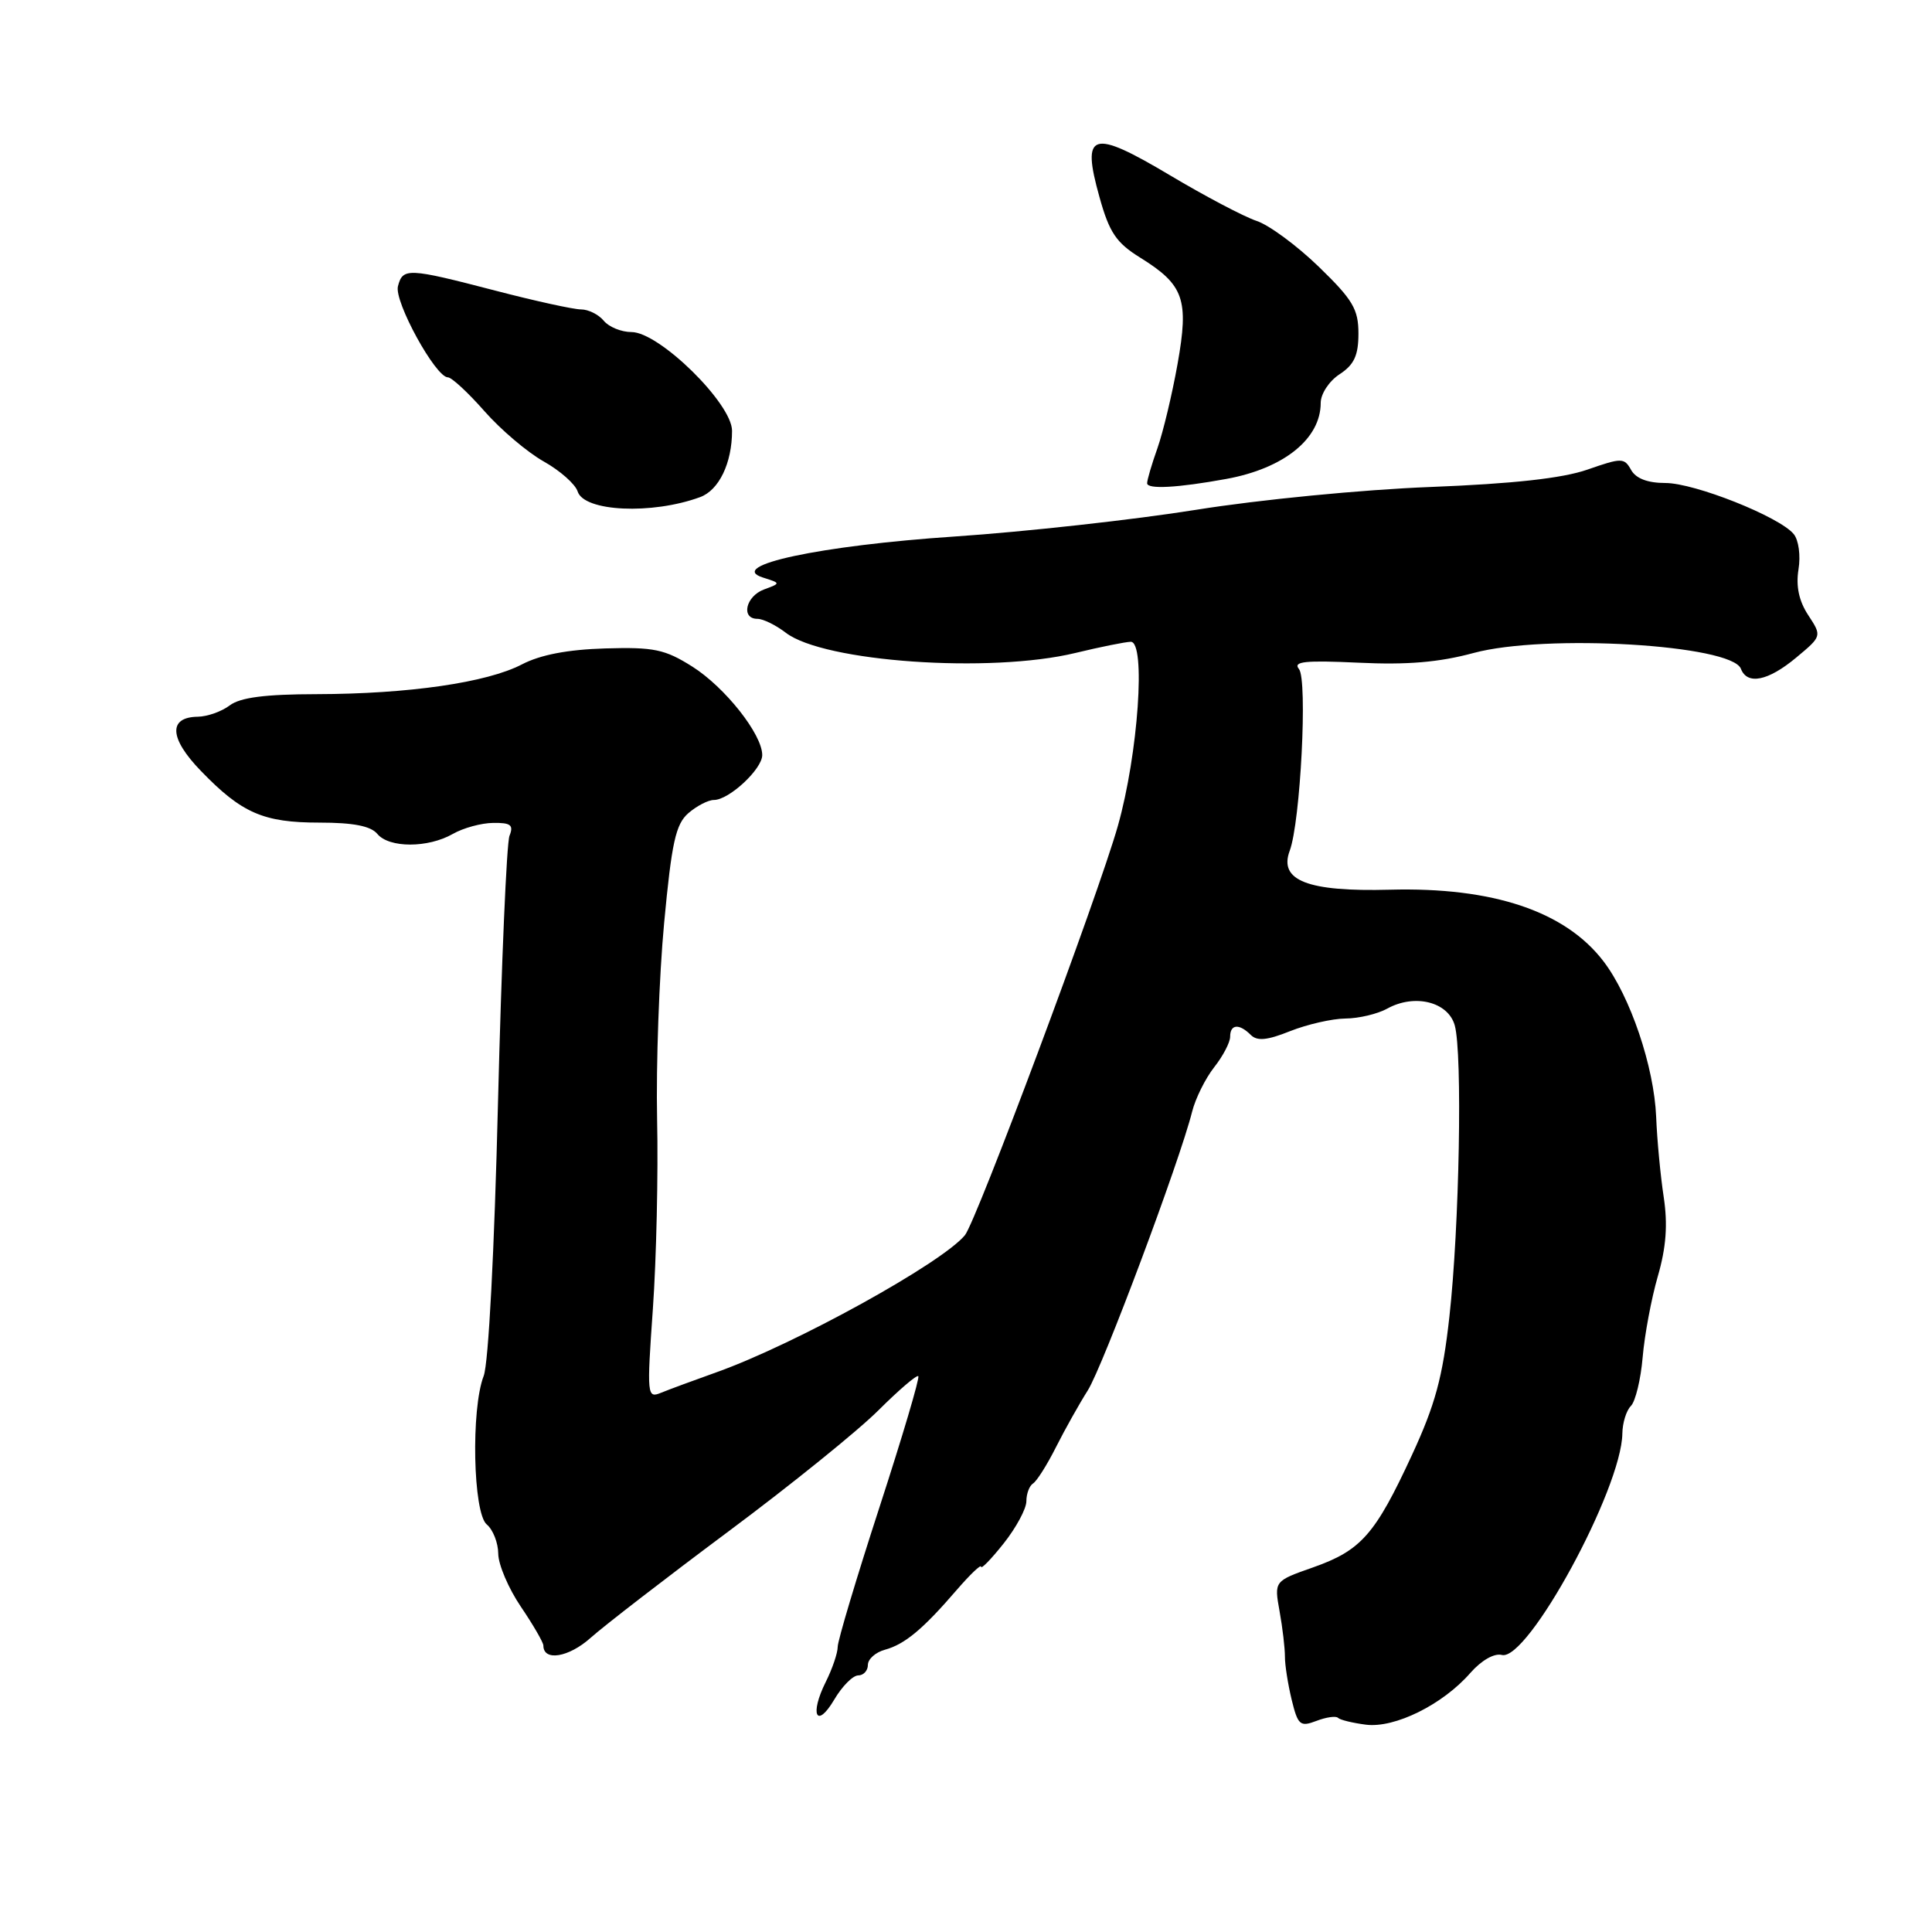 <?xml version="1.0" encoding="UTF-8" standalone="no"?>
<!DOCTYPE svg PUBLIC "-//W3C//DTD SVG 1.1//EN" "http://www.w3.org/Graphics/SVG/1.1/DTD/svg11.dtd" >
<svg xmlns="http://www.w3.org/2000/svg" xmlns:xlink="http://www.w3.org/1999/xlink" version="1.1" viewBox="0 0 256 256">
 <g >
 <path fill="currentColor"
d=" M 177.29 227.62 C 177.56 227.90 179.23 228.30 181.00 228.53 C 184.82 229.01 191.18 225.86 194.83 221.67 C 196.30 220.00 198.00 219.03 199.00 219.29 C 202.42 220.18 214.87 197.29 214.97 189.95 C 214.99 188.55 215.49 186.91 216.10 186.30 C 216.70 185.70 217.41 182.79 217.66 179.85 C 217.91 176.91 218.81 172.08 219.67 169.11 C 220.78 165.27 221.00 162.26 220.45 158.61 C 220.02 155.80 219.57 151.03 219.45 148.00 C 219.18 141.37 216.03 132.04 212.48 127.39 C 207.42 120.75 197.82 117.53 184.18 117.89 C 173.28 118.18 169.42 116.68 170.89 112.74 C 172.32 108.92 173.28 90.05 172.12 88.65 C 171.29 87.65 172.91 87.48 180.00 87.81 C 186.44 88.12 190.70 87.76 195.27 86.52 C 204.76 83.96 229.46 85.42 230.68 88.62 C 231.52 90.80 234.28 90.24 238.00 87.14 C 241.42 84.29 241.42 84.29 239.60 81.51 C 238.37 79.64 237.95 77.67 238.31 75.45 C 238.61 73.61 238.33 71.55 237.67 70.76 C 235.77 68.46 224.55 64.00 220.67 64.00 C 218.33 64.00 216.77 63.41 216.13 62.27 C 215.22 60.64 214.89 60.64 210.33 62.23 C 207.01 63.38 200.50 64.10 189.50 64.53 C 180.61 64.87 166.83 66.21 158.50 67.55 C 150.25 68.87 135.85 70.46 126.50 71.09 C 108.64 72.29 96.15 74.96 101.10 76.53 C 103.47 77.28 103.47 77.28 101.23 78.11 C 98.81 79.01 98.14 82.00 100.37 82.00 C 101.12 82.00 102.80 82.83 104.12 83.84 C 109.14 87.71 131.20 89.25 142.50 86.52 C 145.80 85.72 149.10 85.06 149.82 85.04 C 151.86 84.98 150.82 99.91 148.12 109.45 C 145.50 118.69 129.37 161.84 127.85 163.68 C 124.76 167.40 105.37 178.10 95.00 181.81 C 91.97 182.89 88.64 184.12 87.59 184.55 C 85.74 185.31 85.70 184.93 86.51 173.42 C 86.97 166.86 87.23 155.56 87.07 148.31 C 86.92 141.05 87.34 129.35 88.00 122.31 C 89.00 111.64 89.53 109.21 91.21 107.75 C 92.32 106.79 93.84 106.00 94.60 106.00 C 96.60 106.00 101.00 101.91 101.00 100.05 C 101.00 97.30 96.07 91.07 91.74 88.33 C 88.09 86.03 86.65 85.73 80.19 85.92 C 75.22 86.07 71.60 86.76 69.15 88.04 C 64.51 90.45 54.16 91.95 41.94 91.98 C 35.11 91.99 31.83 92.42 30.44 93.47 C 29.37 94.28 27.47 94.95 26.22 94.97 C 22.27 95.02 22.42 97.82 26.62 102.15 C 32.03 107.75 34.90 109.00 42.33 109.00 C 46.82 109.00 49.13 109.45 50.00 110.50 C 51.56 112.38 56.71 112.38 60.00 110.50 C 61.38 109.71 63.79 109.05 65.36 109.04 C 67.68 109.01 68.08 109.32 67.51 110.75 C 67.13 111.71 66.45 127.57 65.99 146.00 C 65.51 165.67 64.73 180.66 64.09 182.32 C 62.39 186.70 62.68 200.49 64.50 202.00 C 65.32 202.68 66.01 204.43 66.02 205.87 C 66.03 207.32 67.38 210.48 69.02 212.90 C 70.66 215.32 72.00 217.64 72.00 218.04 C 72.00 220.17 75.35 219.62 78.25 217.03 C 80.04 215.43 88.25 209.09 96.50 202.94 C 104.75 196.80 113.71 189.56 116.40 186.87 C 119.10 184.18 121.48 182.14 121.68 182.35 C 121.89 182.56 119.57 190.38 116.53 199.73 C 113.49 209.08 111.00 217.40 111.00 218.21 C 111.00 219.03 110.29 221.12 109.42 222.86 C 107.25 227.20 108.19 229.18 110.54 225.21 C 111.58 223.44 113.01 222.00 113.72 222.00 C 114.42 222.00 115.00 221.37 115.00 220.61 C 115.00 219.84 116.01 218.94 117.25 218.60 C 119.89 217.88 122.29 215.88 126.75 210.70 C 128.54 208.63 130.00 207.23 130.00 207.60 C 130.00 207.97 131.35 206.58 133.00 204.50 C 134.65 202.42 136.00 199.91 136.00 198.92 C 136.00 197.93 136.40 196.87 136.88 196.57 C 137.37 196.27 138.74 194.11 139.92 191.76 C 141.10 189.42 143.00 186.03 144.14 184.23 C 146.12 181.09 156.31 153.90 157.96 147.31 C 158.40 145.55 159.72 142.90 160.88 141.42 C 162.05 139.94 163.00 138.12 163.00 137.37 C 163.00 135.70 164.20 135.60 165.73 137.13 C 166.58 137.98 167.91 137.85 170.95 136.63 C 173.20 135.74 176.49 134.98 178.27 134.96 C 180.05 134.95 182.54 134.35 183.81 133.65 C 187.44 131.64 191.88 132.74 192.76 135.86 C 193.80 139.57 193.38 162.58 192.05 174.49 C 191.16 182.50 190.18 186.12 187.08 192.82 C 182.21 203.34 180.36 205.44 173.98 207.69 C 168.83 209.50 168.83 209.50 169.55 213.50 C 169.95 215.70 170.26 218.40 170.26 219.50 C 170.25 220.60 170.66 223.17 171.15 225.21 C 171.98 228.60 172.27 228.85 174.43 228.03 C 175.73 227.53 177.02 227.35 177.29 227.62 Z  M 92.77 65.87 C 95.27 64.95 97.00 61.36 97.00 57.08 C 97.00 53.47 87.35 44.00 83.68 44.00 C 82.34 44.00 80.68 43.33 80.00 42.50 C 79.32 41.67 77.96 41.00 76.99 41.00 C 76.01 41.00 70.89 39.88 65.60 38.50 C 54.03 35.49 53.37 35.47 52.73 37.93 C 52.20 39.94 57.72 50.00 59.35 50.00 C 59.84 50.00 62.02 52.01 64.18 54.47 C 66.34 56.93 69.88 59.93 72.05 61.15 C 74.21 62.36 76.23 64.15 76.54 65.12 C 77.39 67.80 86.37 68.22 92.77 65.87 Z  M 162.50 63.46 C 170.12 62.07 175.00 58.14 175.00 53.39 C 175.00 52.19 176.11 50.50 177.50 49.59 C 179.43 48.33 180.00 47.10 180.00 44.19 C 180.00 40.97 179.25 39.71 174.75 35.35 C 171.86 32.55 168.15 29.81 166.50 29.27 C 164.85 28.72 159.68 26.00 155.00 23.21 C 144.63 17.04 143.26 17.47 145.69 26.13 C 146.99 30.81 147.91 32.17 151.07 34.13 C 156.89 37.75 157.56 39.66 156.03 48.24 C 155.32 52.23 154.12 57.24 153.37 59.38 C 152.61 61.51 152.00 63.60 152.00 64.03 C 152.00 64.86 156.04 64.64 162.50 63.46 Z "/>
</g>
</svg>